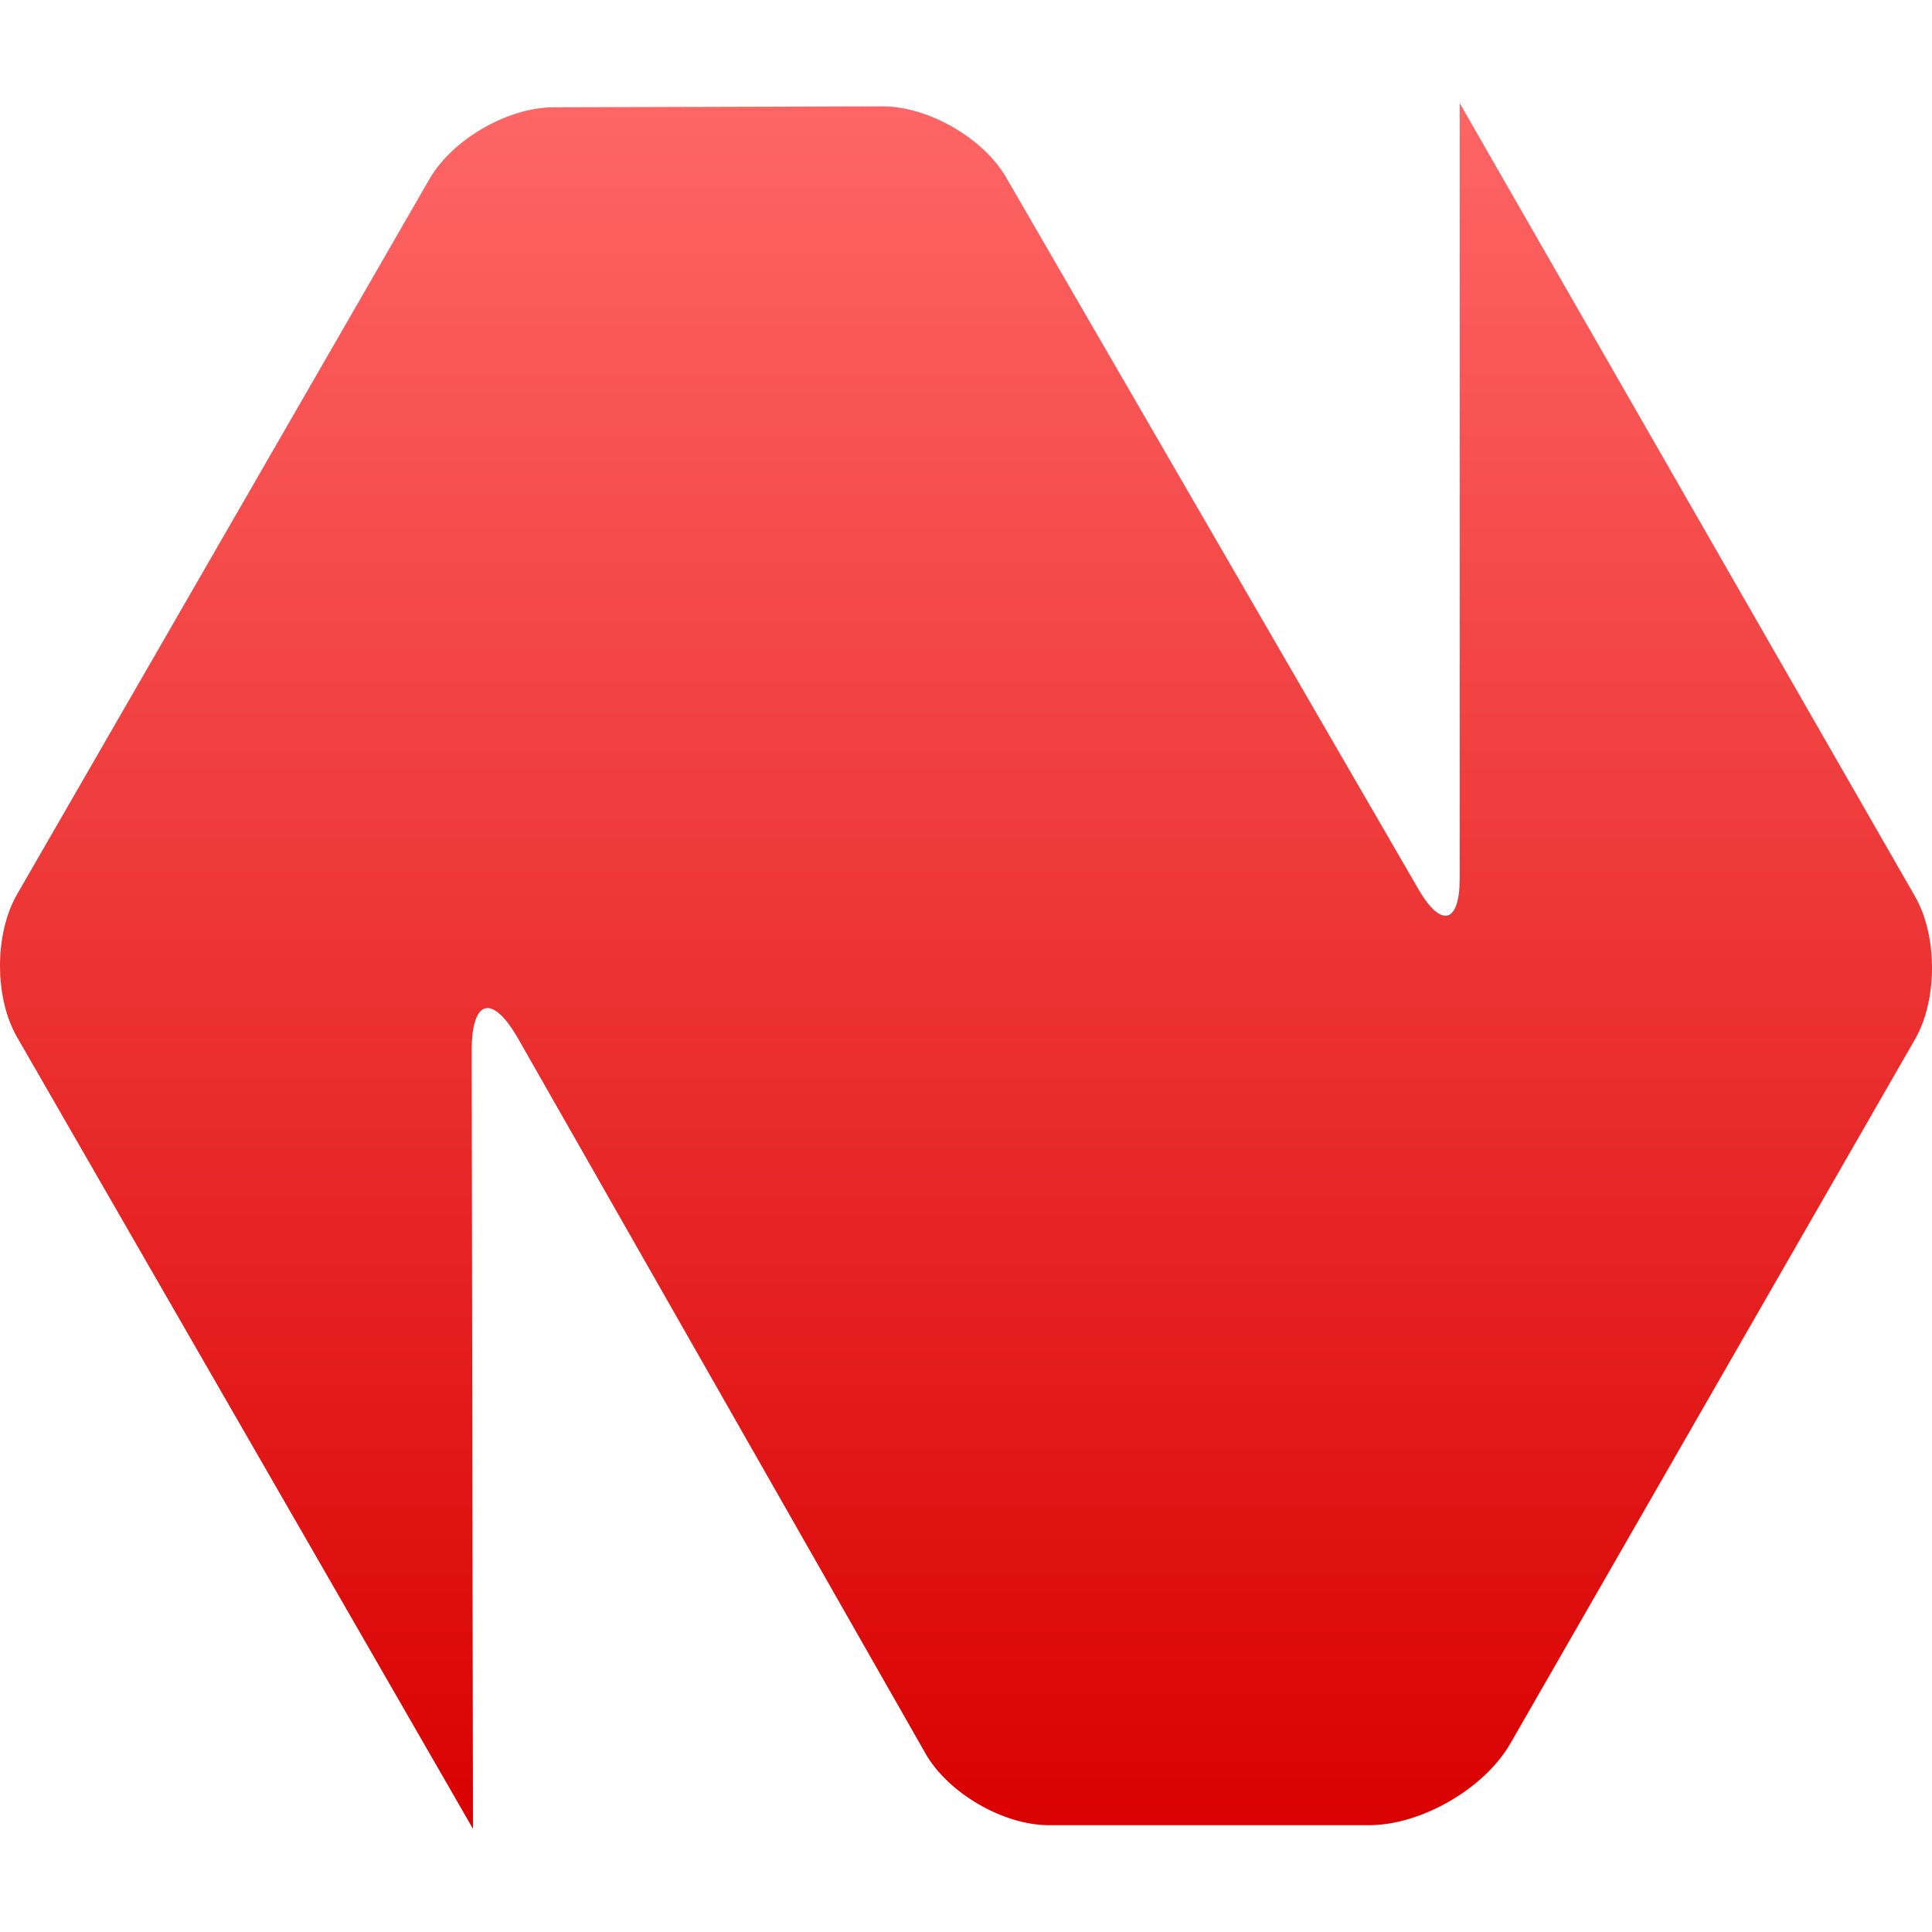 <svg xmlns="http://www.w3.org/2000/svg" xmlns:xlink="http://www.w3.org/1999/xlink" width="64" height="64" viewBox="0 0 64 64" version="1.1">
<defs>
<linearGradient id="linear0" gradientUnits="userSpaceOnUse" x1="0" y1="0" x2="0" y2="1" gradientTransform="matrix(64,0,0,57.164,0,3.418)">
<stop offset="0" style="stop-color:#ff6666;stop-opacity:1;"/>
<stop offset="1" style="stop-color:#d90000;stop-opacity:1;"/>
</linearGradient>
</defs>
<g id="surface1">
<path style=" stroke:none;fill-rule:nonzero;fill:url(#linear0);" d="M 15.668 60.582 L 0.562 34.352 C -0.188 33.047 -0.188 30.93 0.566 29.625 L 14.23 5.926 C 14.984 4.621 16.816 3.559 18.324 3.555 L 29.234 3.523 C 30.738 3.52 32.574 4.57 33.328 5.875 L 46.988 29.457 C 47.742 30.758 48.355 30.594 48.355 29.09 L 48.355 3.418 L 63.438 29.695 C 64.188 31 64.188 33.121 63.438 34.426 L 50.031 57.758 C 49.172 59.25 47.078 60.461 45.359 60.461 L 34.738 60.461 C 33.234 60.461 31.406 59.398 30.66 58.09 L 17.164 34.406 C 16.309 32.91 15.621 33.094 15.625 34.812 Z M 15.668 60.582 "/>
</g>
</svg>
